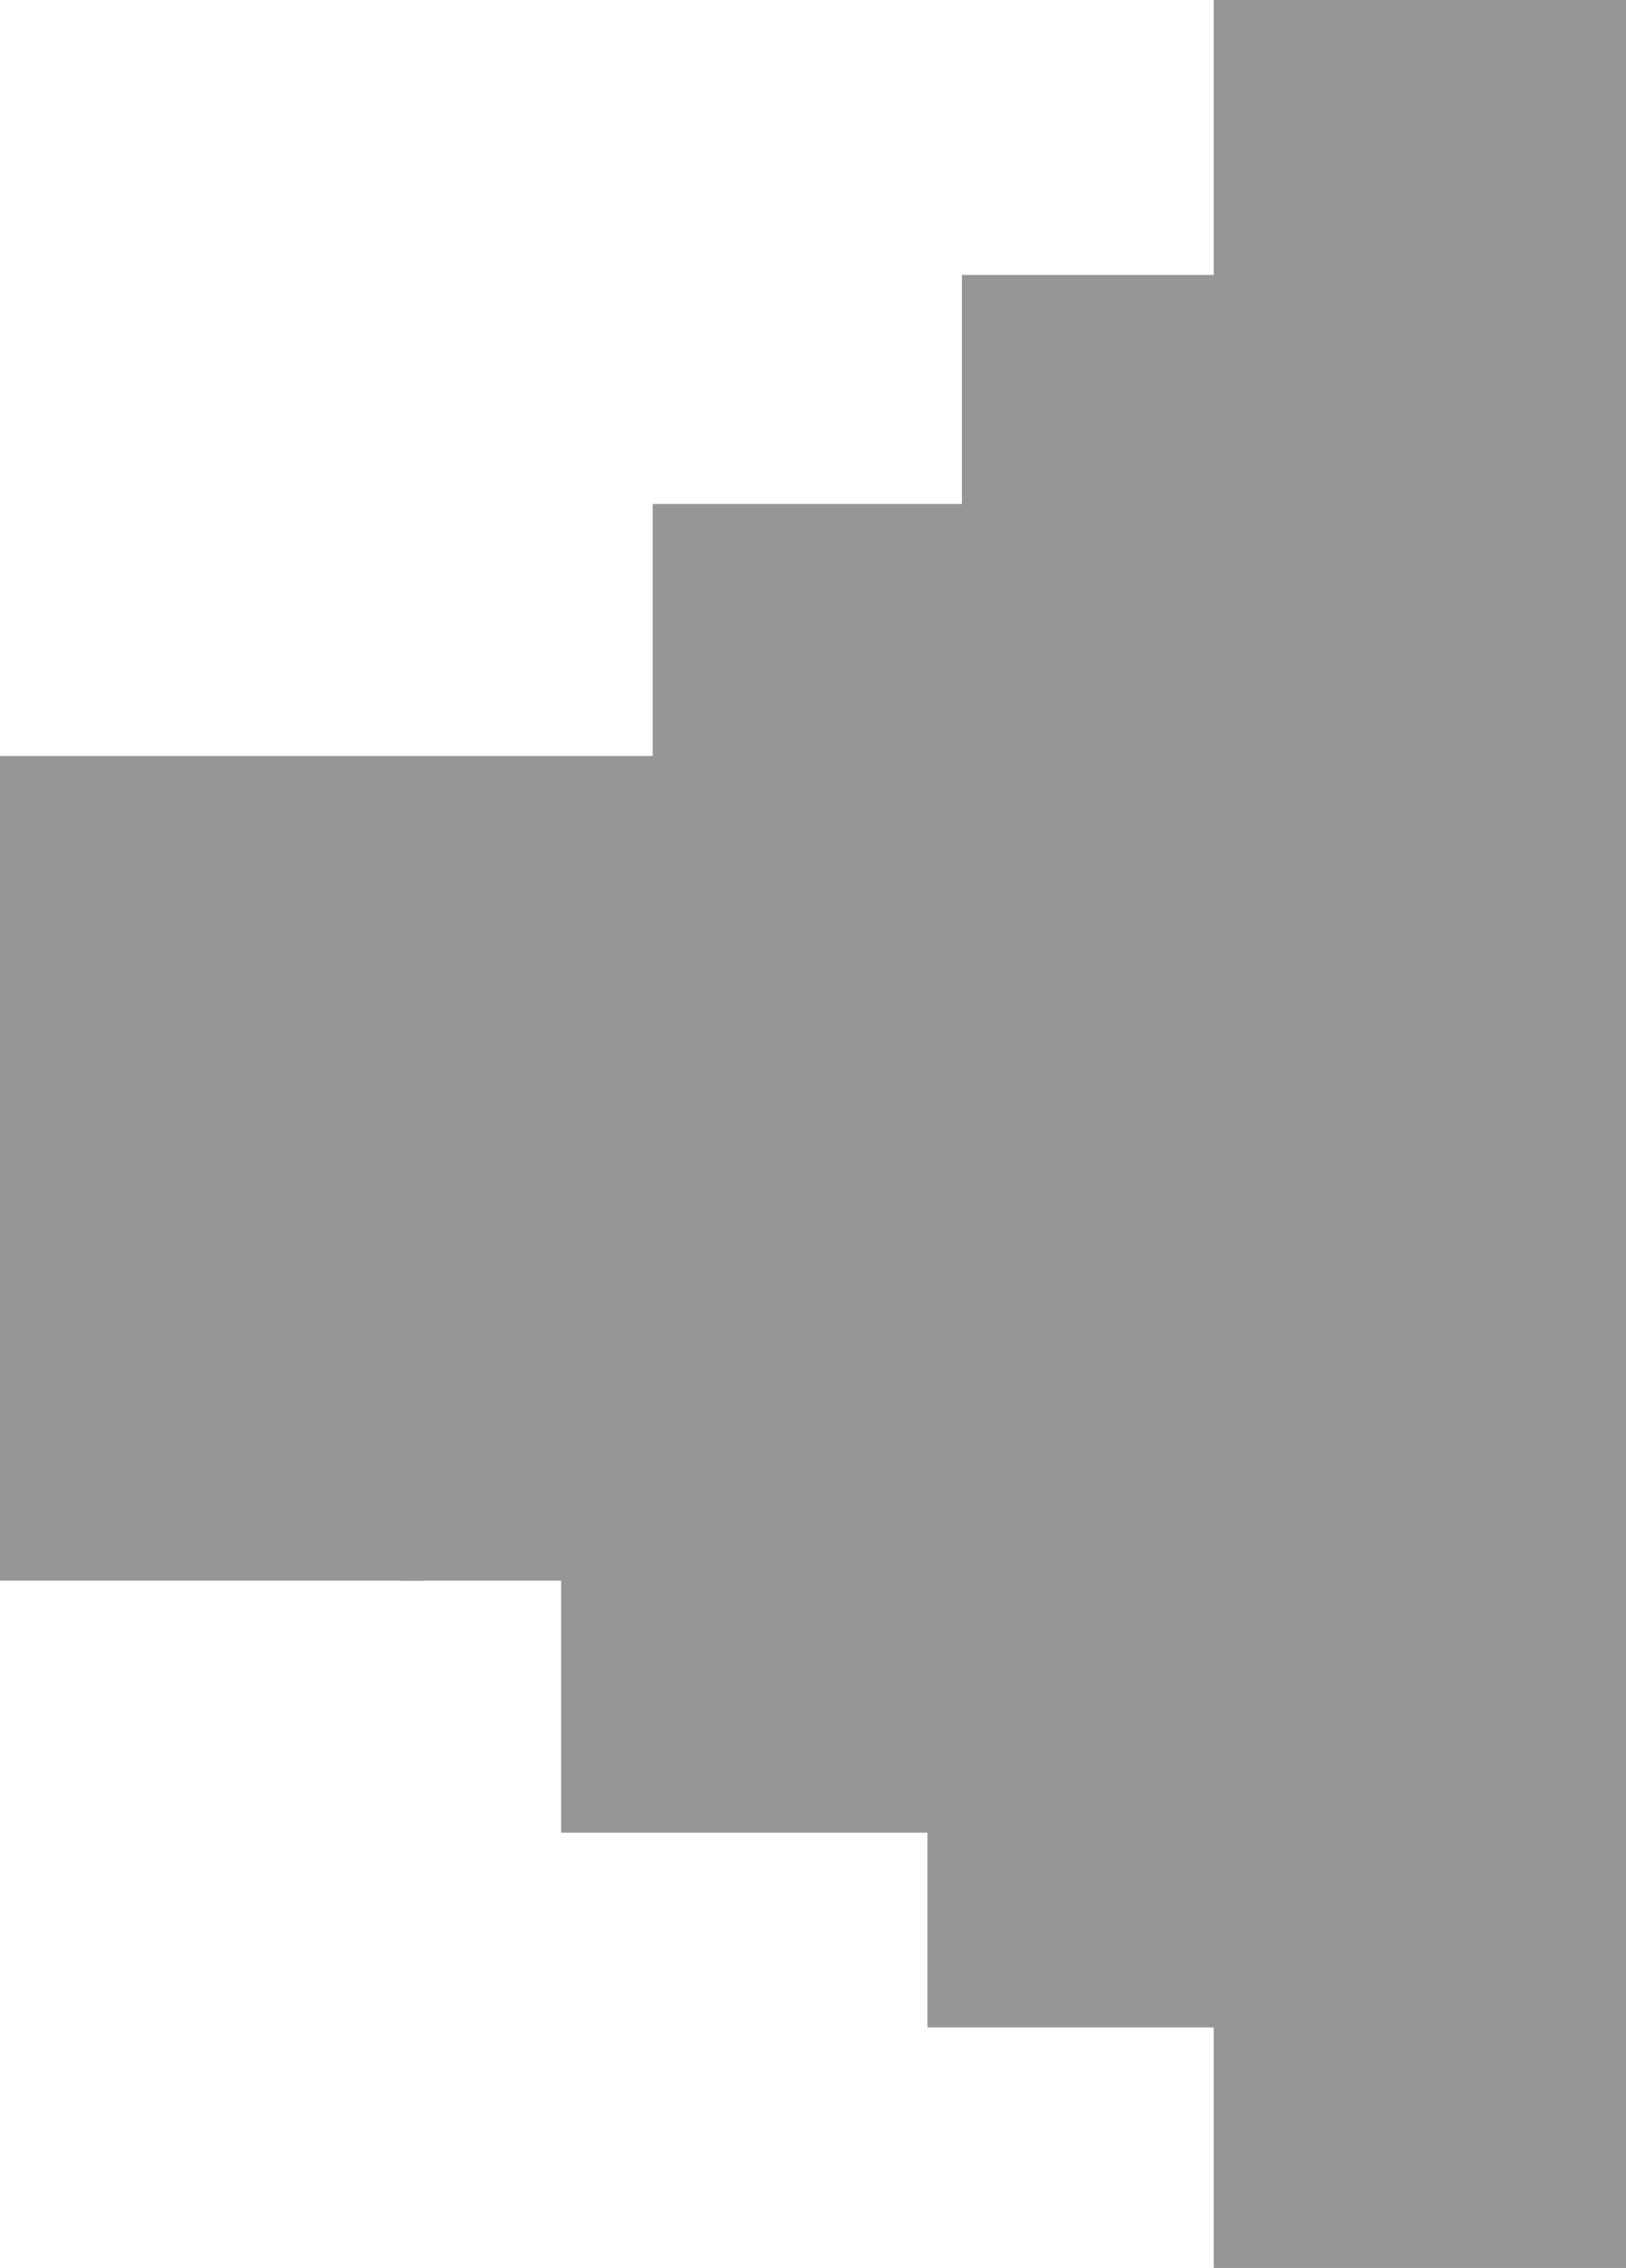 <?xml version="1.0" encoding="utf-8"?>
<!-- Generator: Adobe Illustrator 17.1.0, SVG Export Plug-In . SVG Version: 6.00 Build 0)  -->
<!DOCTYPE svg PUBLIC "-//W3C//DTD SVG 1.1//EN" "http://www.w3.org/Graphics/SVG/1.1/DTD/svg11.dtd">
<svg version="1.1" id="Layer_1" xmlns="http://www.w3.org/2000/svg" xmlns:xlink="http://www.w3.org/1999/xlink" x="0px" y="0px"
	 viewBox="0 0 14.2 19.8" enable-background="new 0 0 14.2 19.8" xml:space="preserve">
<rect x="0.5" y="7.1" fill="#979695" stroke="#979695" stroke-miterlimit="10" width="2.7" height="2.7"/>
<rect x="4" y="7.1" fill="#979695" stroke="#979695" stroke-miterlimit="10" width="2.7" height="2.7"/>
<rect x="0.5" y="10.6" fill="#979695" stroke="#979695" stroke-miterlimit="10" width="2.7" height="2.7"/>
<rect x="4" y="10.6" fill="#979695" stroke="#979695" stroke-miterlimit="10" width="2.7" height="2.7"/>
<rect x="6.2" y="4.9" fill="#979695" stroke="#979695" stroke-miterlimit="10" width="2.7" height="2.7"/>
<rect x="8.9" y="2.9" fill="#979695" stroke="#979695" stroke-miterlimit="10" width="2.7" height="2.7"/>
<rect x="6.4" y="11.4" fill="#979695" stroke="#979695" stroke-miterlimit="10" width="2.7" height="2.7"/>
<rect x="6.4" y="8.2" fill="#979695" stroke="#979695" stroke-miterlimit="10" width="2.7" height="2.7"/>
<rect x="8.9" y="6.2" fill="#979695" stroke="#979695" stroke-miterlimit="10" width="2.7" height="2.7"/>
<rect x="8.9" y="9.3" fill="#979695" stroke="#979695" stroke-miterlimit="10" width="2.7" height="2.7"/>
<rect x="8.6" y="14.5" fill="#979695" stroke="#979695" stroke-miterlimit="10" width="2.7" height="2.7"/>
<rect x="11.1" y="16.6" fill="#979695" stroke="#979695" stroke-miterlimit="10" width="2.7" height="2.7"/>
<rect x="5.4" y="12.8" fill="#979695" stroke="#979695" stroke-miterlimit="10" width="2.7" height="2.7"/>
<rect x="11.1" y="11.2" fill="#979695" stroke="#979695" stroke-miterlimit="10" width="2.7" height="2.7"/>
<rect x="11.1" y="0.5" fill="#979695" stroke="#979695" stroke-miterlimit="10" width="2.7" height="2.7"/>
<rect x="11.1" y="8.2" fill="#979695" stroke="#979695" stroke-miterlimit="10" width="2.7" height="2.7"/>
<rect x="11.1" y="5.6" fill="#979695" stroke="#979695" stroke-miterlimit="10" width="2.7" height="2.7"/>
<rect x="11.1" y="2.9" fill="#979695" stroke="#979695" stroke-miterlimit="10" width="2.7" height="2.7"/>
<rect x="11.1" y="13.7" fill="#979695" stroke="#979695" stroke-miterlimit="10" width="2.7" height="2.7"/>
<rect x="8.6" y="11.9" fill="#979695" stroke="#979695" stroke-miterlimit="10" width="2.7" height="2.7"/>
</svg>
